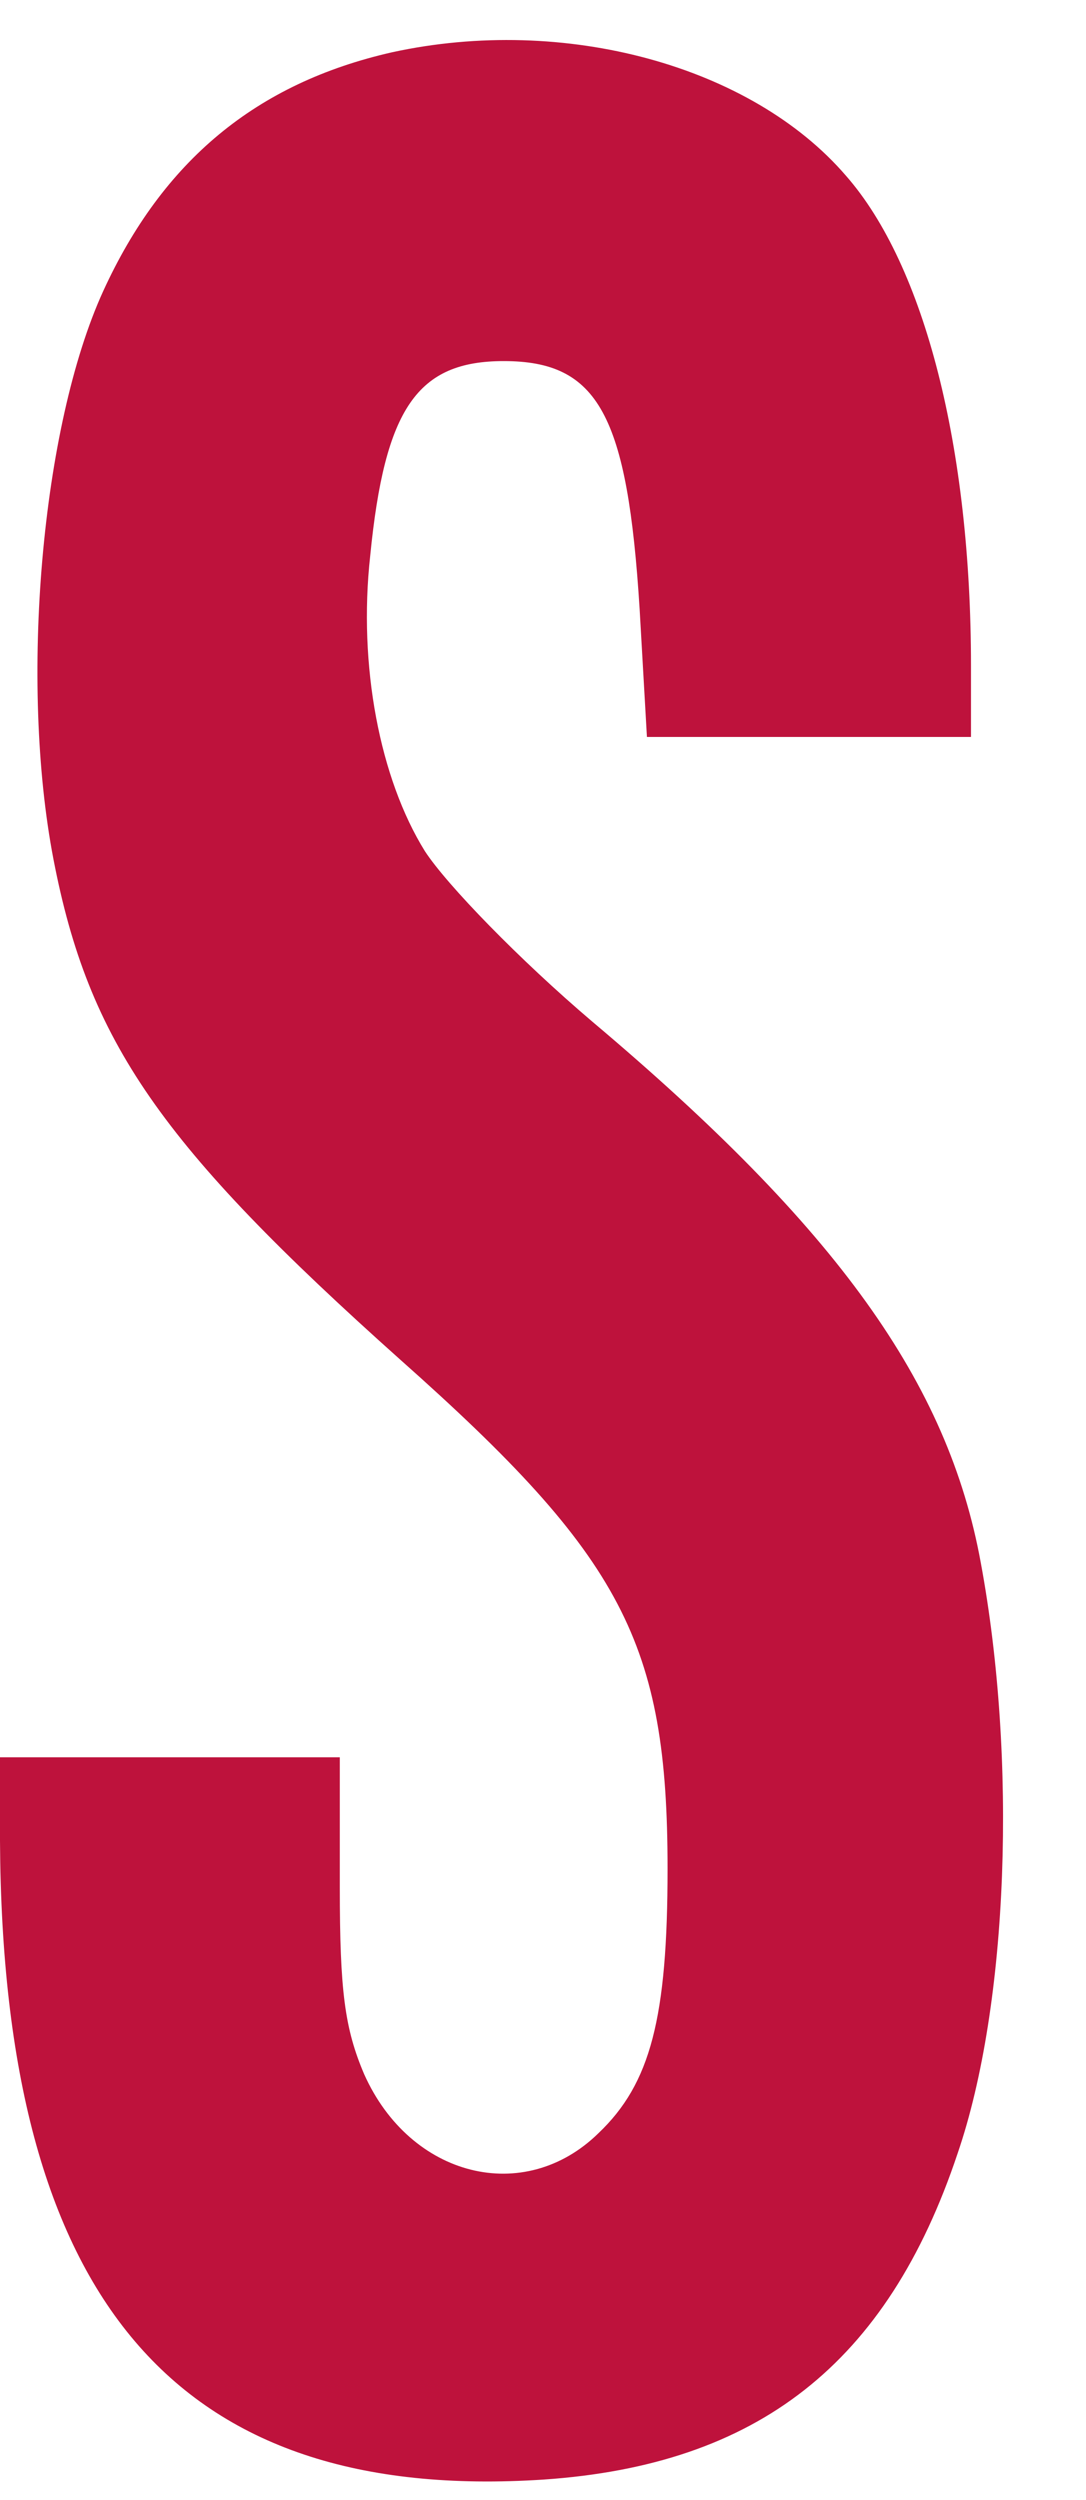 <svg width="10" height="23" viewBox="0 0 10 23" fill="none" xmlns="http://www.w3.org/2000/svg">
<path d="M3.61 0.481C2.358 0.765 1.498 1.481 0.95 2.679C0.38 3.927 0.179 6.274 0.492 7.904C0.816 9.584 1.475 10.535 3.688 12.511C5.734 14.327 6.147 15.117 6.147 17.192C6.147 18.564 5.991 19.169 5.51 19.626C4.828 20.293 3.778 20.033 3.353 19.082C3.174 18.662 3.129 18.316 3.129 17.365V16.167H1.565H0V16.933C0.022 21.157 1.621 23.035 5.007 22.812C6.974 22.677 8.17 21.75 8.818 19.811C9.288 18.44 9.366 16.18 9.031 14.376C8.729 12.721 7.712 11.301 5.454 9.399C4.784 8.83 4.113 8.139 3.912 7.83C3.498 7.163 3.297 6.125 3.409 5.113C3.543 3.754 3.845 3.322 4.638 3.322C5.51 3.322 5.778 3.816 5.89 5.607L5.957 6.78H7.455H8.941V6.125C8.941 4.124 8.517 2.445 7.79 1.617C6.918 0.604 5.197 0.135 3.61 0.481Z" fill="#BE123C"/>
</svg>
